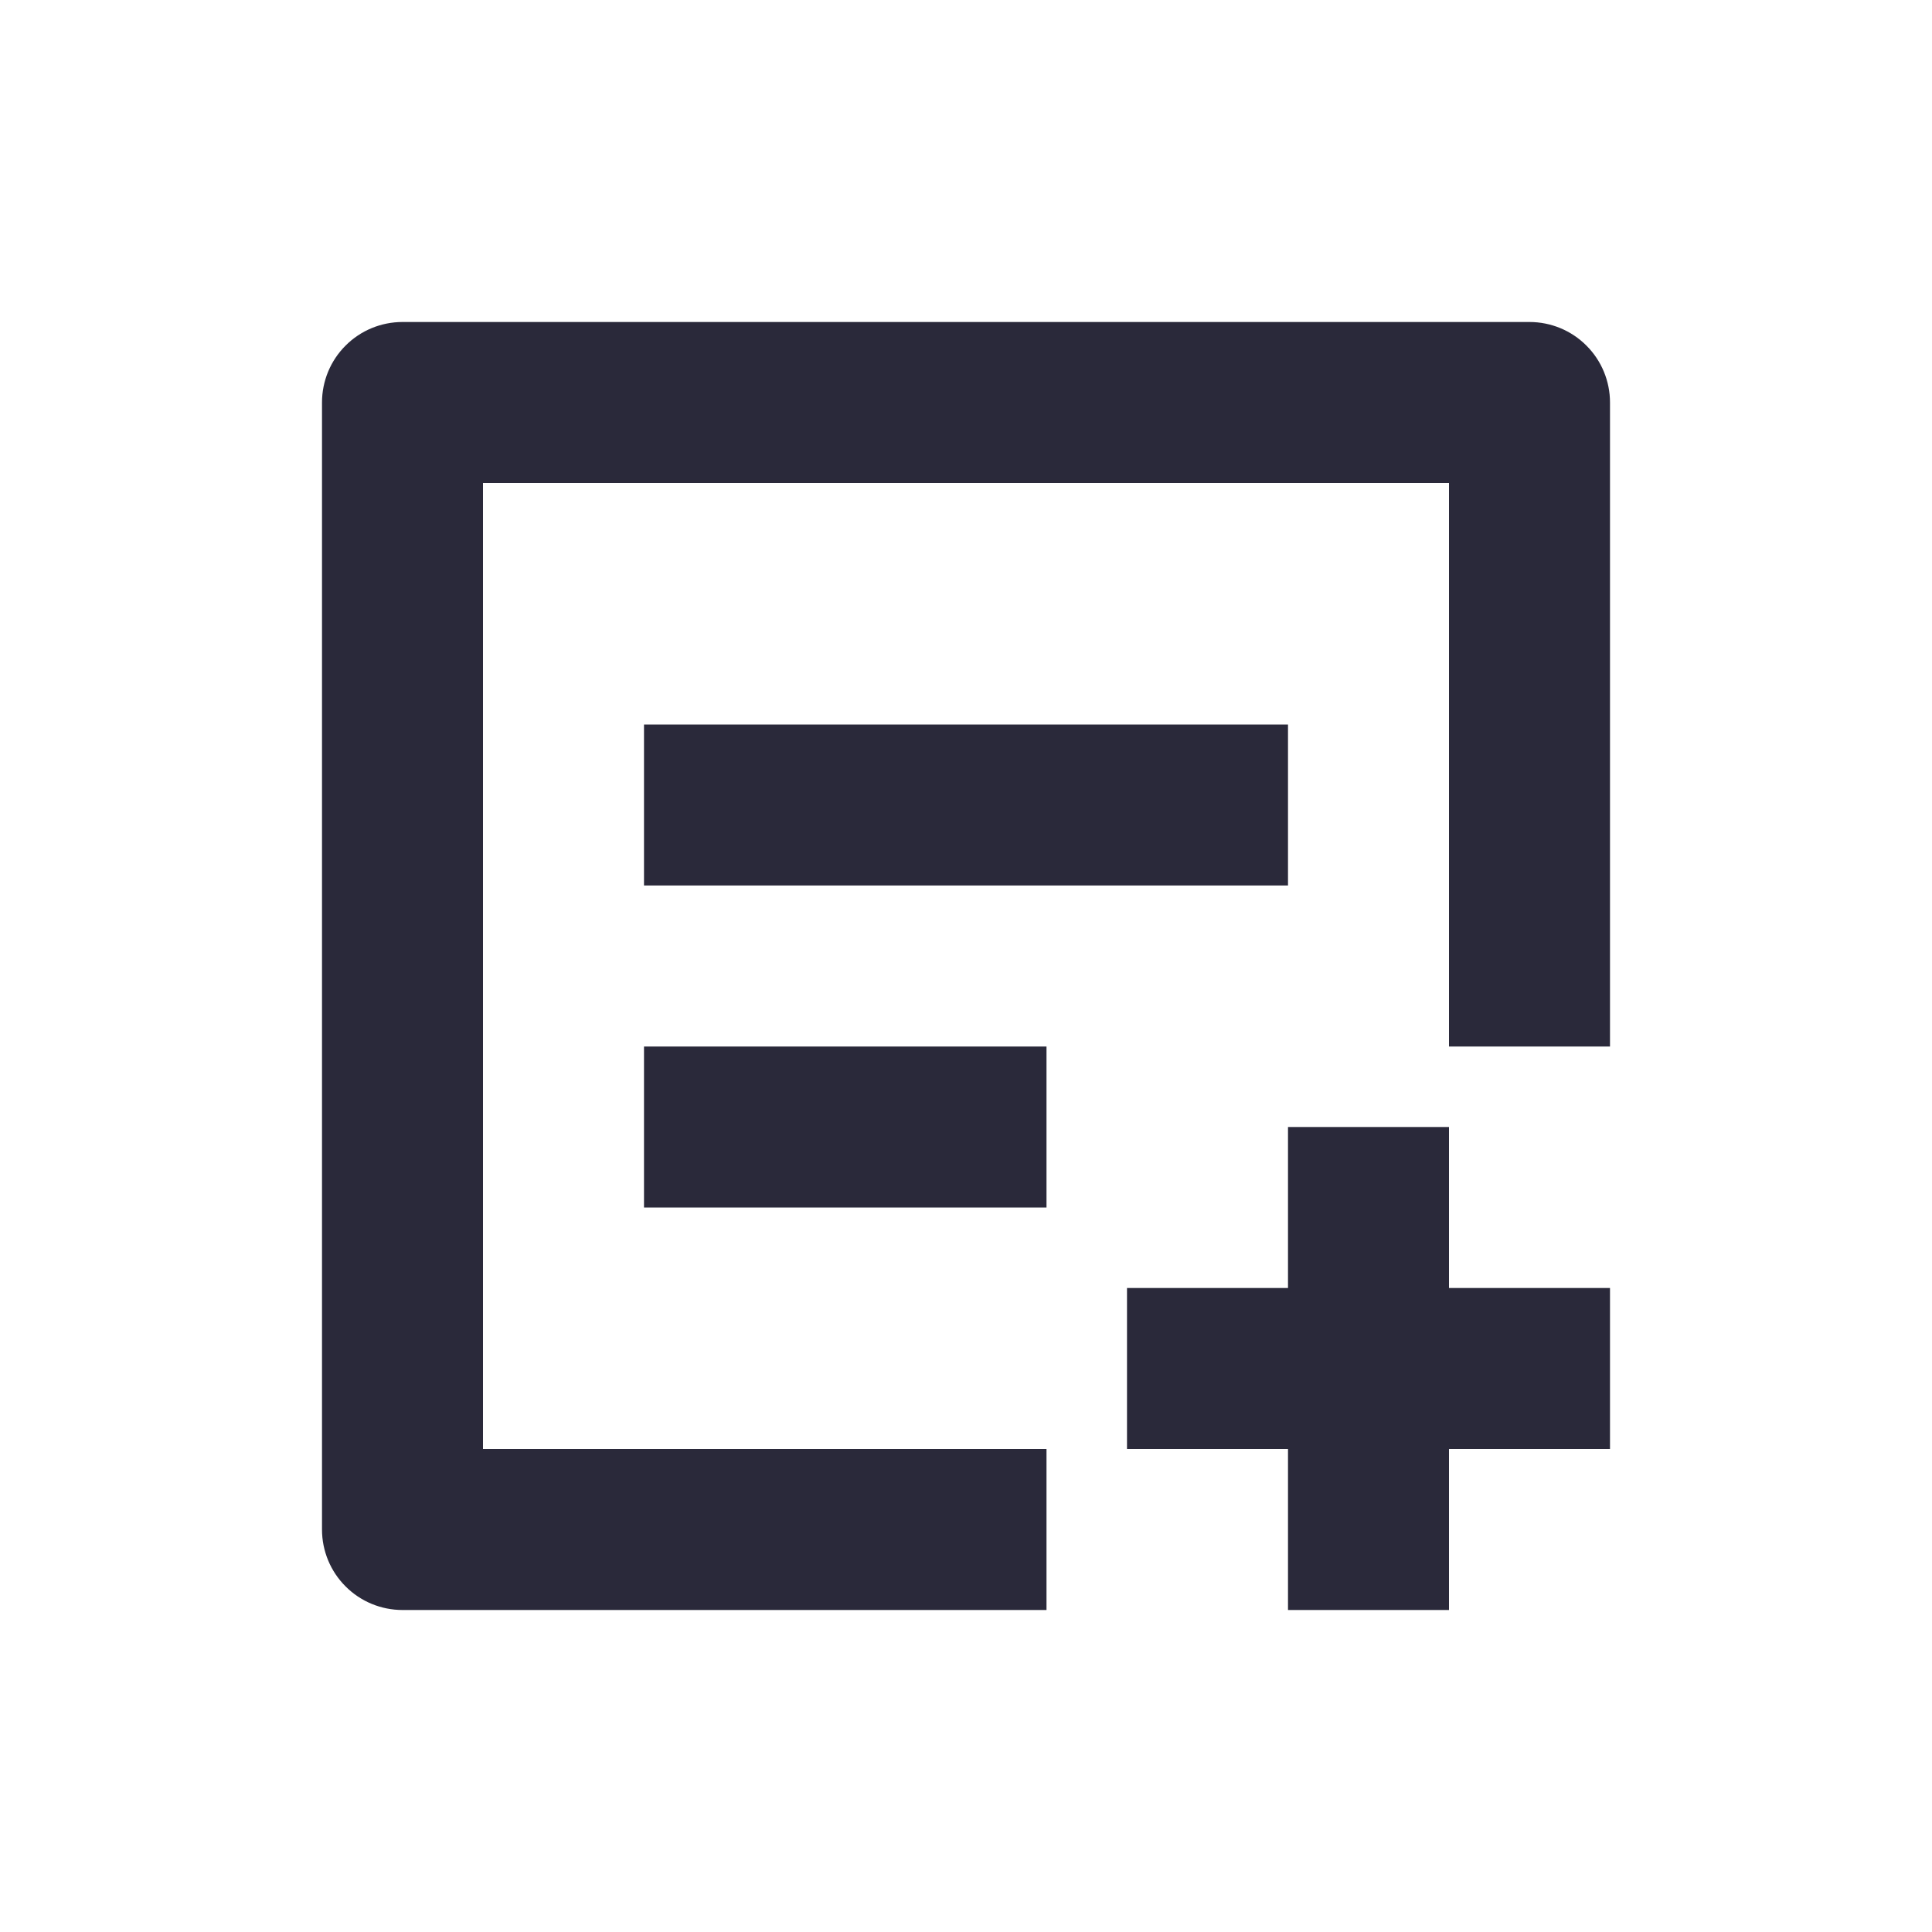<svg width="24" height="24" viewBox="0 0 24 24" fill="none" xmlns="http://www.w3.org/2000/svg">
<g id="add-text">
<path id="main" d="M18 16H20V18H18V20H16V18H14V16H16V14H18V16ZM19 4H5C4.735 4 4.48 4.105 4.293 4.293C4.105 4.48 4 4.735 4 5V19C4 19.265 4.105 19.52 4.293 19.707C4.48 19.895 4.735 20 5 20H13V18H6V6H18V13H20V5C20 4.735 19.895 4.48 19.707 4.293C19.52 4.105 19.265 4 19 4ZM16 9H8V11H16V9ZM8 15H13V13H8V15Z" fill="#2A293A"/>
</g>
</svg>
